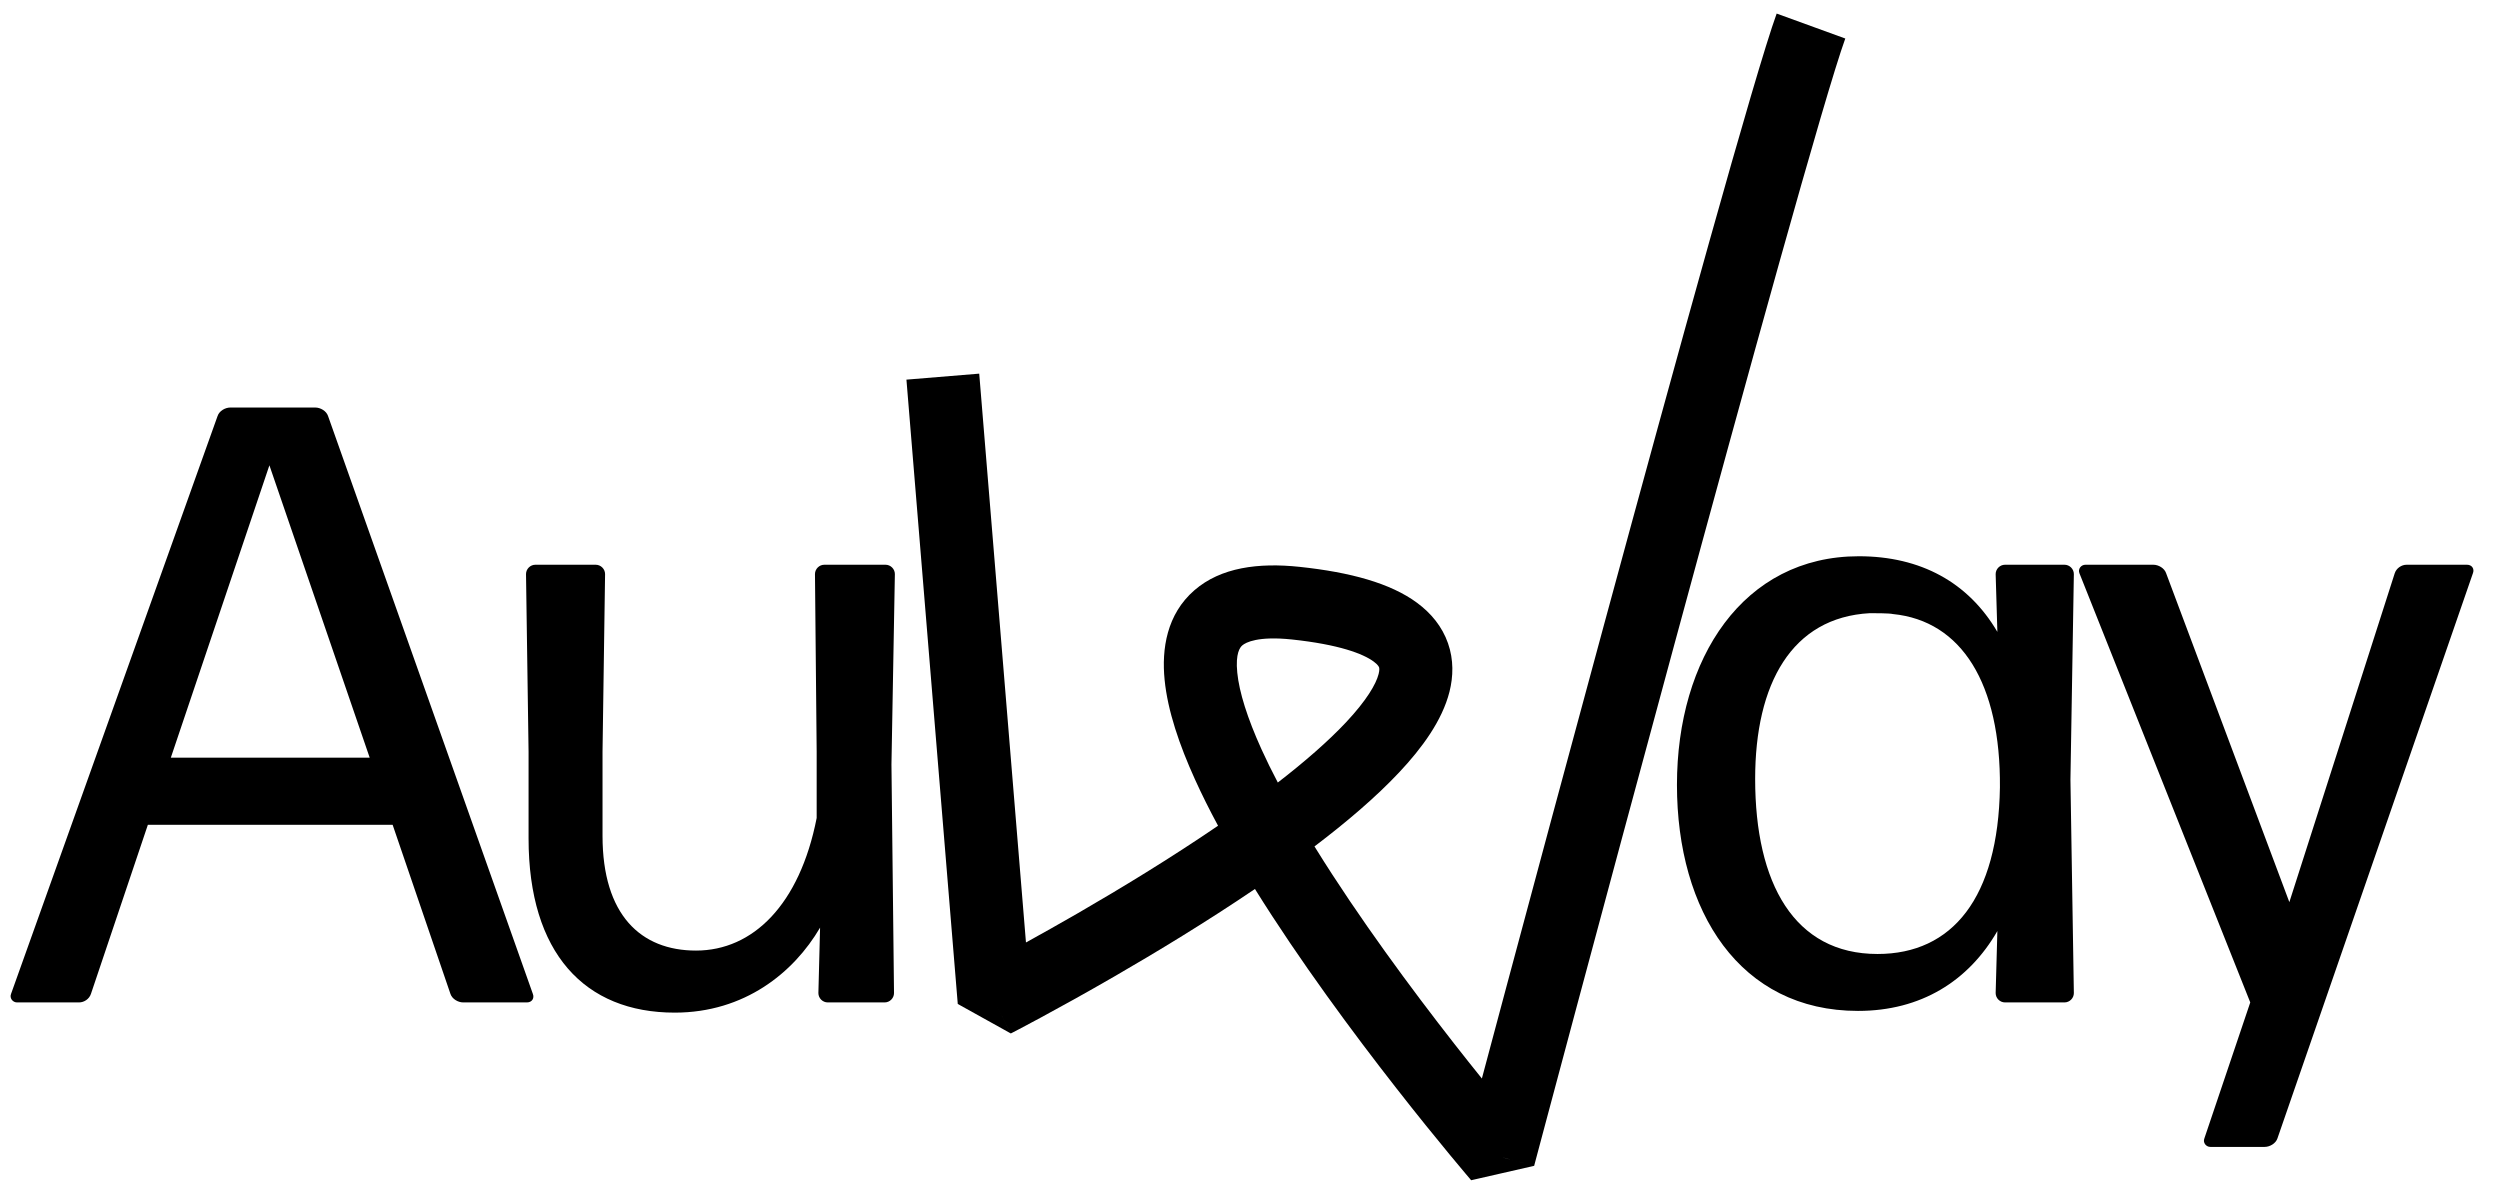 <svg width="96" height="46" viewBox="0 0 96 46" fill="none" xmlns="http://www.w3.org/2000/svg">
<path d="M67.398 29.91C67.398 33.924 68.899 36.633 72.097 36.633C74.969 36.633 76.731 34.479 76.797 30.236C76.829 26.255 75.328 23.84 72.685 23.579C72.554 23.546 71.967 23.546 71.803 23.546C68.801 23.709 67.398 26.255 67.398 29.91ZM79.277 38.493H76.992C76.797 38.493 76.633 38.33 76.633 38.134L76.699 35.752C75.589 37.677 73.762 38.819 71.347 38.819C66.81 38.819 64.395 35.001 64.395 30.138C64.395 25.276 66.941 21.36 71.379 21.36C73.762 21.36 75.589 22.371 76.699 24.264L76.633 22.045C76.633 21.849 76.797 21.686 76.992 21.686H79.277C79.473 21.686 79.636 21.849 79.636 22.045L79.505 29.942L79.636 38.134C79.636 38.33 79.473 38.493 79.277 38.493Z" fill="#49490E" style="fill:#49490E;fill:color(display-p3 0.286 0.286 0.055);fill-opacity:1;"/>
<path d="M94.96 22.012L87.454 43.714C87.389 43.91 87.16 44.041 86.965 44.041H84.876C84.713 44.041 84.582 43.878 84.648 43.714L86.41 38.493L79.85 22.012C79.785 21.849 79.915 21.686 80.079 21.686H82.689C82.885 21.686 83.114 21.816 83.179 22.012L87.911 34.642L91.958 22.012C92.023 21.816 92.219 21.686 92.415 21.686H94.732C94.927 21.686 95.025 21.849 94.96 22.012Z" fill="#49490E" style="fill:#49490E;fill:color(display-p3 0.286 0.286 0.055);fill-opacity:1;"/>
<path d="M6.56 29.094H14.196L10.345 17.868L6.56 29.094ZM20.234 38.493H17.786C17.59 38.493 17.362 38.362 17.297 38.166L15.077 31.672H5.678L3.492 38.166C3.427 38.362 3.231 38.493 3.035 38.493H0.653C0.49 38.493 0.359 38.33 0.424 38.166L8.355 15.975C8.42 15.779 8.648 15.649 8.844 15.649H12.107C12.303 15.649 12.532 15.779 12.597 15.975L20.462 38.166C20.527 38.33 20.429 38.493 20.234 38.493Z" fill="#49490E" style="fill:#49490E;fill:color(display-p3 0.286 0.286 0.055);fill-opacity:1;"/>
<path d="M31.491 35.621C30.479 37.351 28.587 38.885 25.91 38.885C22.451 38.885 20.297 36.6 20.297 32.194V28.866L20.199 22.045C20.199 21.849 20.363 21.686 20.558 21.686H22.875C23.071 21.686 23.235 21.849 23.235 22.045L23.137 28.866V32.096C23.137 35.132 24.605 36.502 26.726 36.502C28.913 36.502 30.708 34.74 31.36 31.411V28.866L31.295 22.045C31.295 21.849 31.458 21.686 31.654 21.686H34.004C34.2 21.686 34.363 21.849 34.363 22.045L34.232 29.355L34.33 38.134C34.33 38.33 34.167 38.493 33.971 38.493H31.785C31.589 38.493 31.426 38.33 31.426 38.134L31.491 35.621Z" fill="#49490E" style="fill:#49490E;fill:color(display-p3 0.286 0.286 0.055);fill-opacity:1;"/>
<path fill-rule="evenodd" clip-rule="evenodd" d="M58.912 44.767C58.912 44.767 58.912 44.768 57.556 44.407C56.493 45.321 56.493 45.321 56.493 45.321L56.492 45.32L56.477 45.303C56.468 45.291 56.453 45.274 56.434 45.252C56.397 45.208 56.342 45.143 56.271 45.06C56.129 44.892 55.924 44.647 55.668 44.337C55.156 43.718 54.438 42.835 53.613 41.779C51.982 39.692 49.914 36.907 48.19 34.137C46.334 35.395 44.411 36.56 42.804 37.489C41.659 38.151 40.665 38.698 39.956 39.081C39.602 39.272 39.319 39.422 39.123 39.525C39.025 39.576 38.949 39.616 38.897 39.643C38.871 39.656 38.851 39.666 38.838 39.673L38.818 39.684L38.816 39.684C38.816 39.685 38.816 39.685 38.175 38.437L38.816 39.685L36.778 38.552L34.807 14.578L37.602 14.348L39.397 36.191C39.973 35.874 40.654 35.492 41.401 35.061C43.03 34.119 44.953 32.951 46.773 31.708C46.448 31.105 46.149 30.508 45.886 29.927C45.291 28.615 44.838 27.296 44.721 26.105C44.603 24.92 44.802 23.588 45.866 22.665C46.879 21.787 48.324 21.6 49.903 21.767C51.852 21.974 53.393 22.393 54.415 23.148C54.954 23.546 55.38 24.061 55.603 24.701C55.826 25.338 55.807 25.979 55.66 26.564C55.38 27.672 54.602 28.728 53.732 29.655C52.836 30.61 51.697 31.577 50.476 32.503C50.494 32.531 50.511 32.56 50.529 32.588C52.186 35.258 54.206 37.983 55.823 40.053C56.211 40.549 56.575 41.007 56.904 41.415C57.161 40.45 57.481 39.255 57.848 37.884C58.846 34.16 60.194 29.148 61.592 23.997C64.374 13.746 67.393 2.808 68.224 0.521L70.859 1.479C70.081 3.622 67.106 14.387 64.299 24.732C62.902 29.879 61.555 34.888 60.557 38.61C60.059 40.472 59.647 42.011 59.36 43.085C59.217 43.622 59.105 44.043 59.028 44.329C58.99 44.472 58.961 44.582 58.941 44.656L58.912 44.767ZM49.068 30.049C50.103 29.249 51.002 28.466 51.688 27.736C52.468 26.904 52.84 26.277 52.94 25.878C52.983 25.71 52.961 25.642 52.956 25.626C52.951 25.613 52.923 25.532 52.749 25.404C52.345 25.106 51.424 24.749 49.608 24.556C48.308 24.419 47.837 24.668 47.703 24.784C47.619 24.857 47.437 25.081 47.511 25.829C47.585 26.574 47.896 27.569 48.44 28.77C48.627 29.183 48.838 29.611 49.068 30.049ZM57.556 44.407L56.493 45.321L58.912 44.768L57.556 44.407Z" fill="#49490E" style="fill:#49490E;fill:color(display-p3 0.286 0.286 0.055);fill-opacity:1;"/>
</svg>
